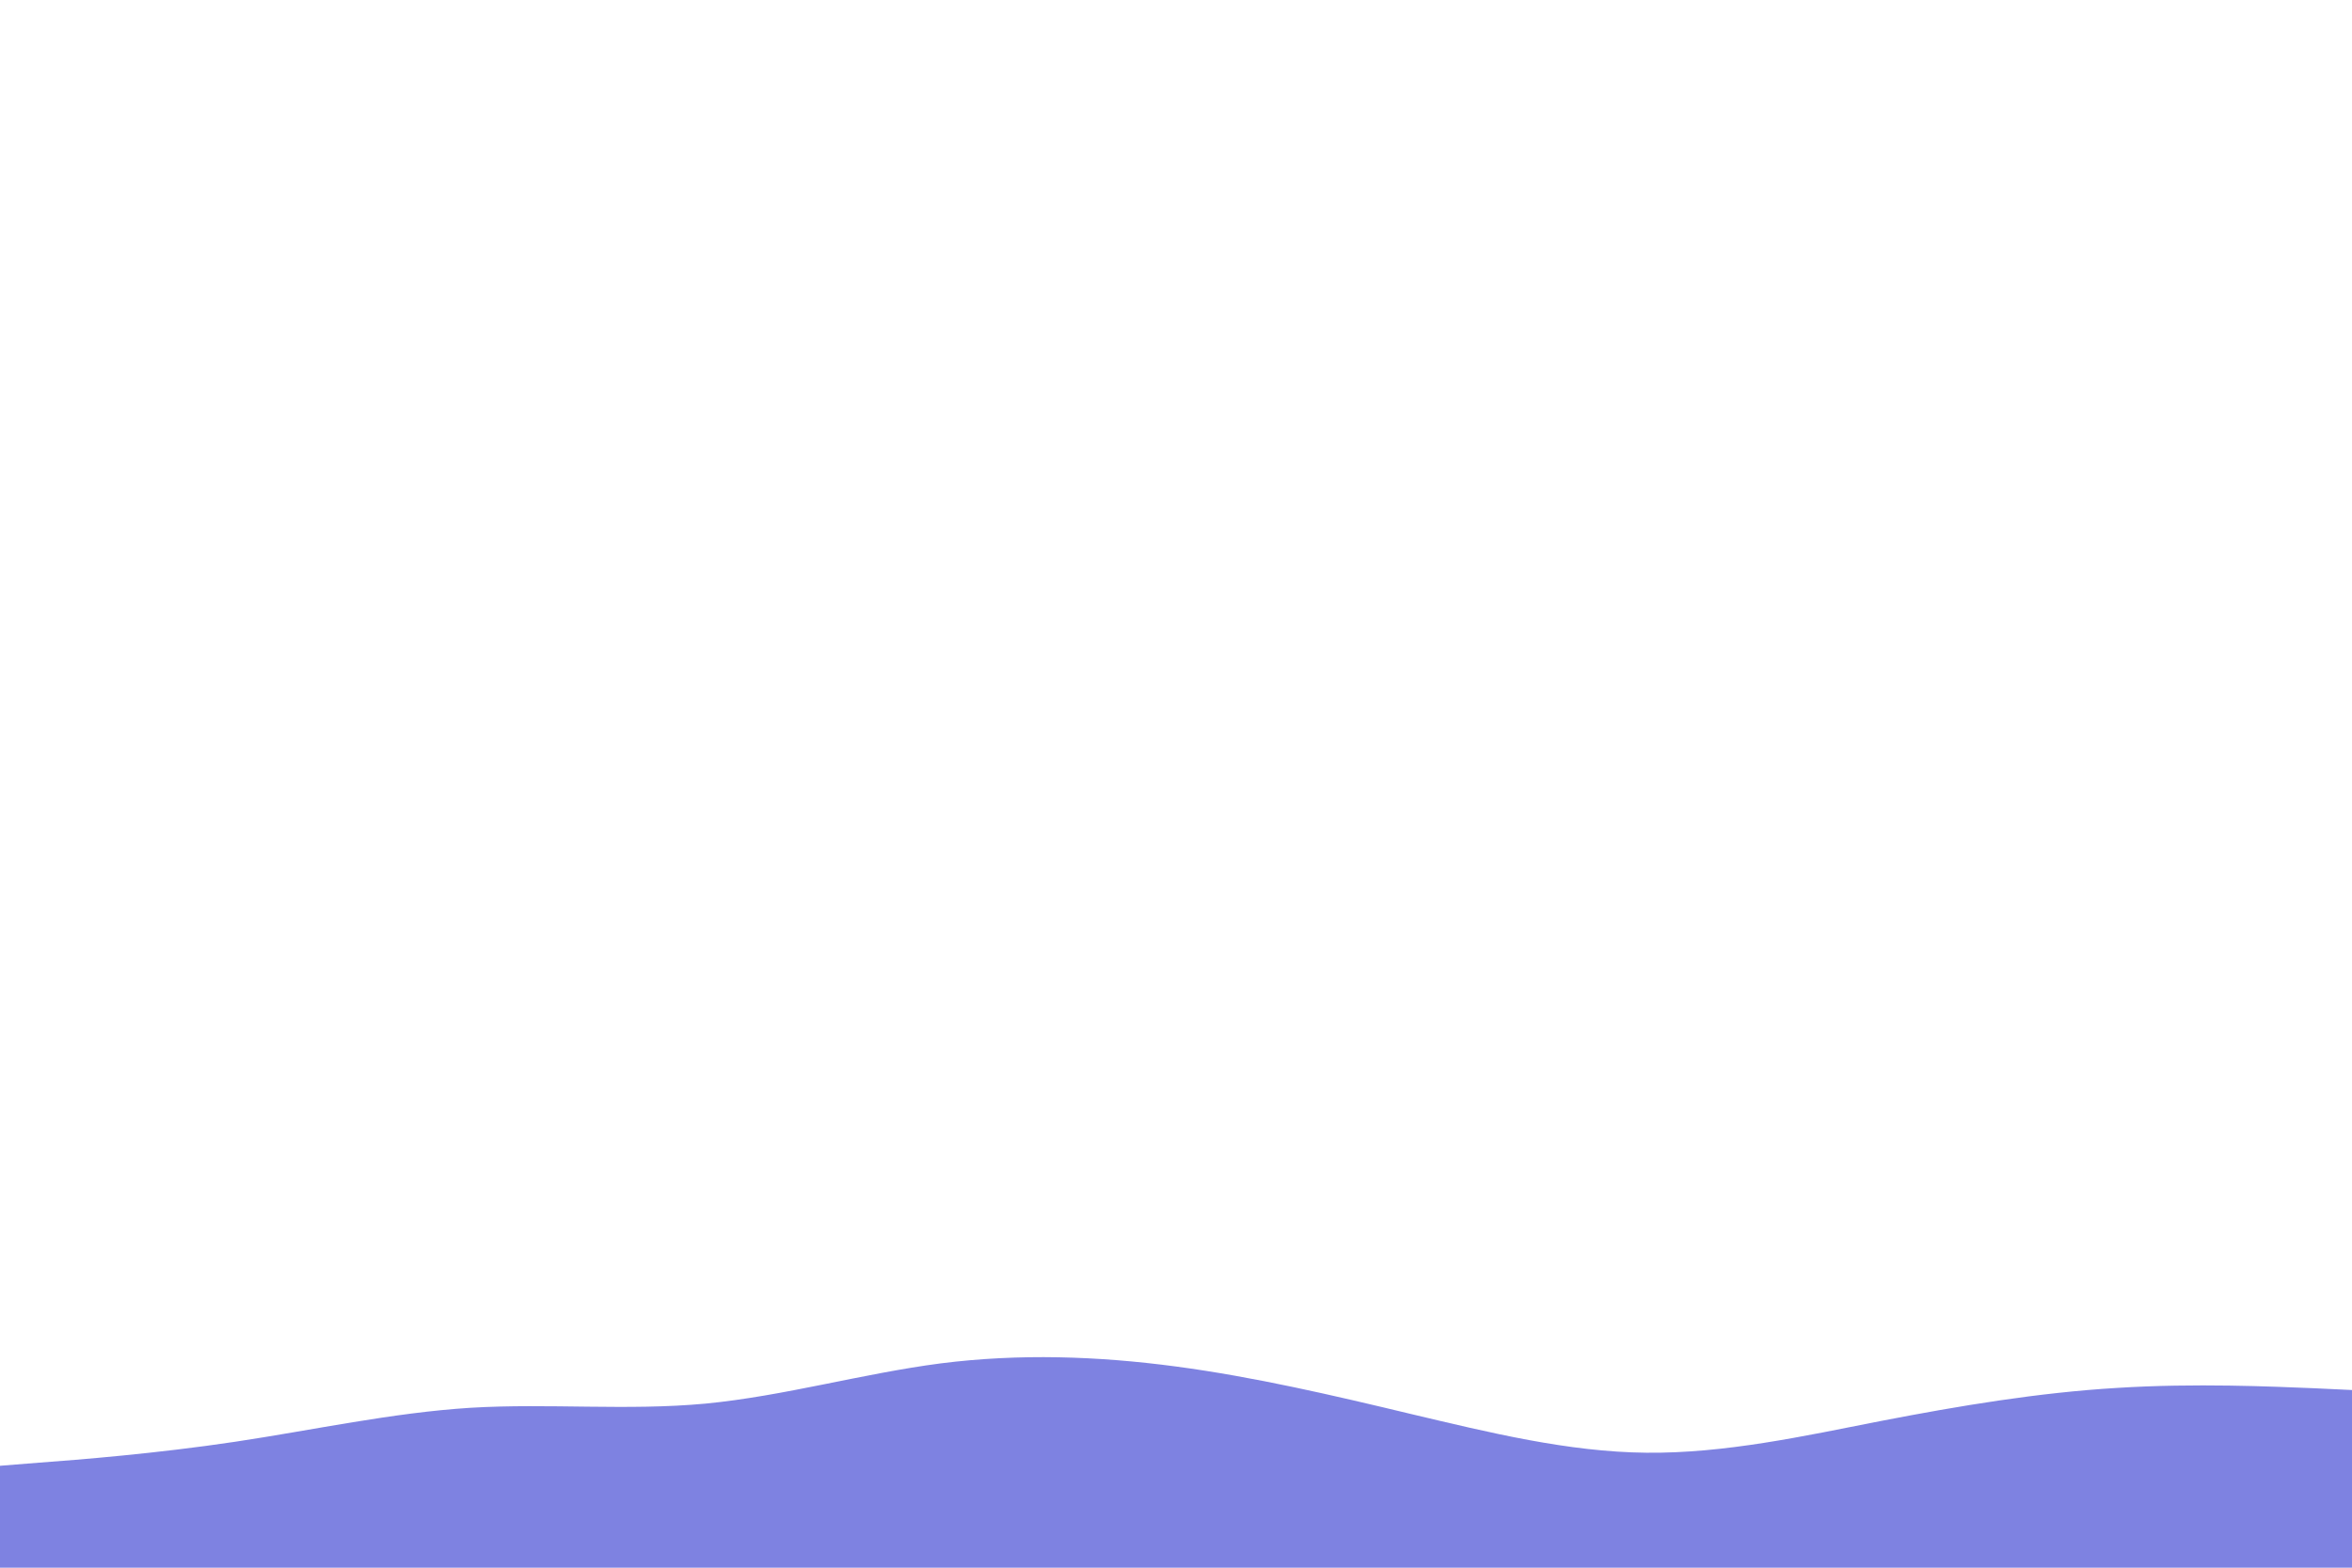 <svg id="visual" viewBox="0 0 900 600" width="900" height="600" xmlns="http://www.w3.org/2000/svg" xmlns:xlink="http://www.w3.org/1999/xlink" version="1.1"><path d="M0 561L15 559.8C30 558.7 60 556.3 90 551.8C120 547.3 150 540.7 180 538.8C210 537 240 540 270 537.2C300 534.3 330 525.7 360 521.8C390 518 420 519 450 523C480 527 510 534 540 541.2C570 548.3 600 555.7 630 556C660 556.3 690 549.7 720 543.8C750 538 780 533 810 531.2C840 529.3 870 530.7 885 531.3L900 532L900 601L885 601C870 601 840 601 810 601C780 601 750 601 720 601C690 601 660 601 630 601C600 601 570 601 540 601C510 601 480 601 450 601C420 601 390 601 360 601C330 601 300 601 270 601C240 601 210 601 180 601C150 601 120 601 90 601C60 601 30 601 15 601L0 601Z" fill="#7e82e1" stroke-linecap="round" stroke-linejoin="miter"></path></svg>